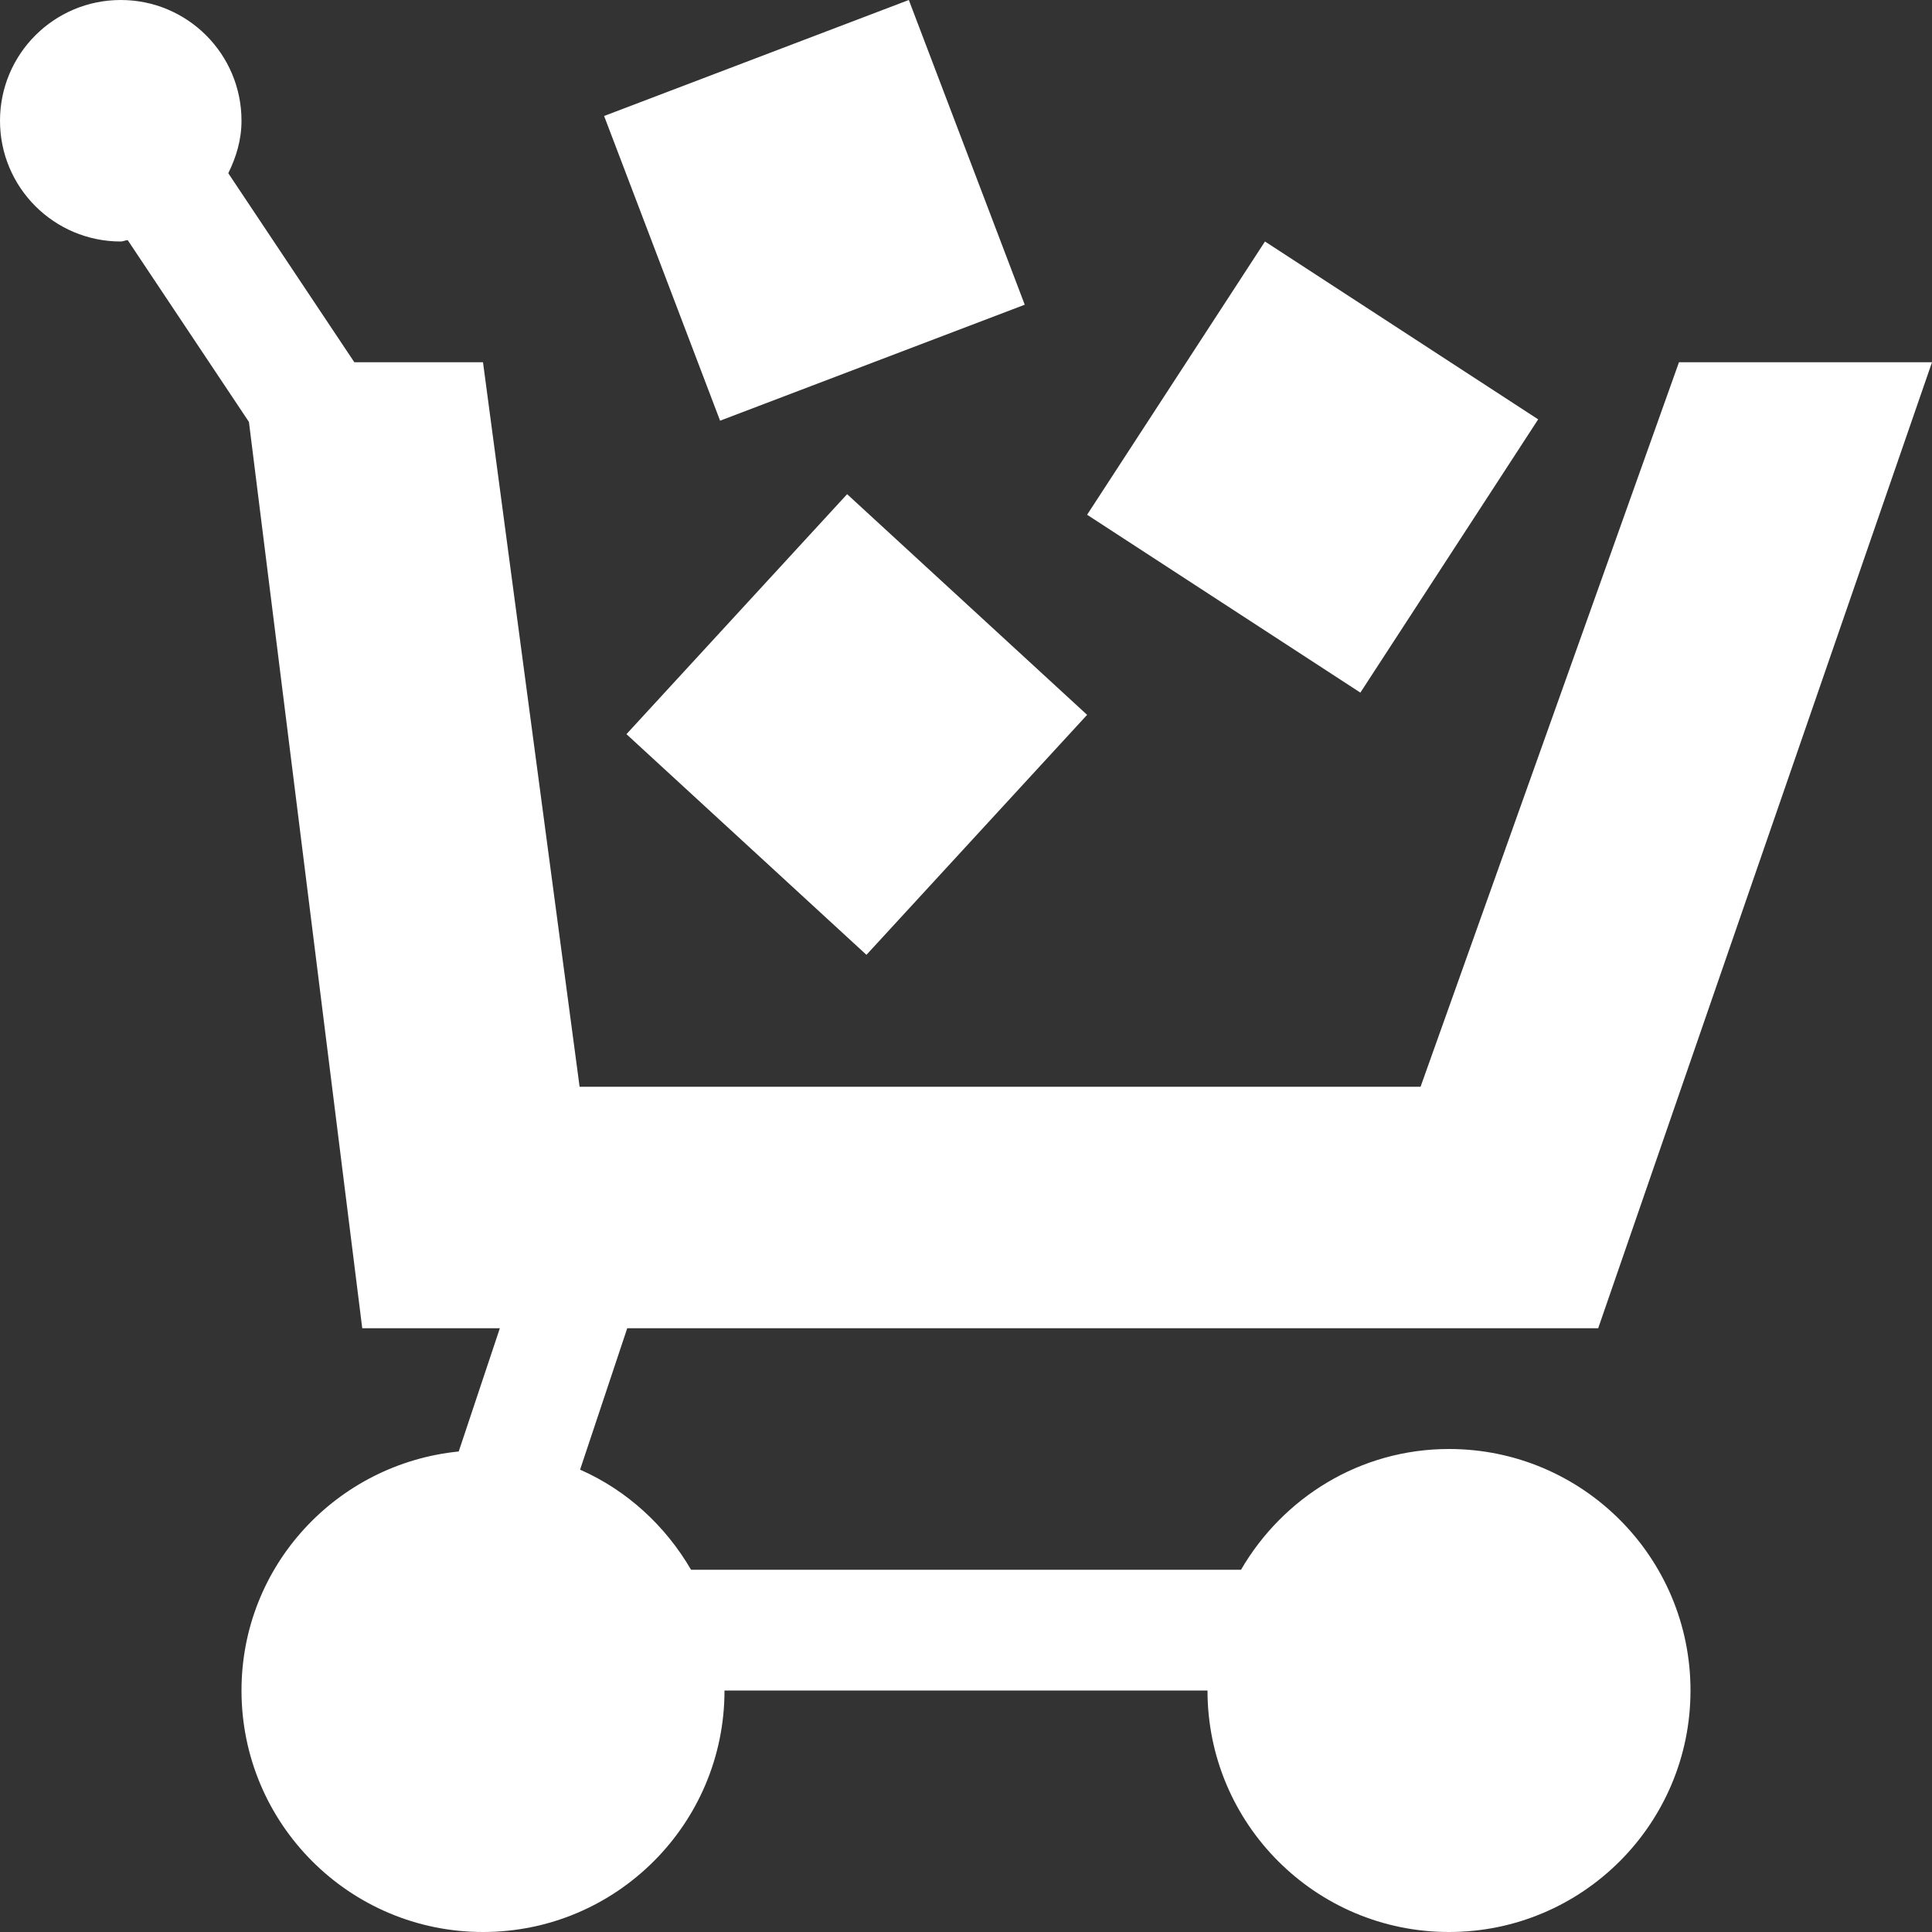 <!-- Modulus Futuramo Icons 2014 --><svg xmlns="http://www.w3.org/2000/svg" x="0px" y="0px" width="64px" height="64px" viewBox="0 0 32 32"><rect x="0" y="0" width="32" height="32" fill="#333333" stroke="none"/><path fill="#ffffff" d="M27.809,6H32l-5.529,16H10.389l-0.781,2.342c0.777,0.342,1.414,0.93,1.838,1.658h9.109 c0.693-1.191,1.969-2,3.445-2c2.209,0,4,1.791,4,4s-1.791,4-4,4s-4-1.791-4-4h-8c0,2.209-1.791,4-4,4s-4-1.791-4-4 c0-2.07,1.58-3.756,3.598-3.959L8.279,22H6L4.123,6.988L2.115,3.977C2.076,3.979,2.041,4,2,4C0.895,4,0,3.105,0,2s0.895-2,2-2 s2,0.895,2,2c0,0.316-0.088,0.604-0.219,0.869L5.869,6H8l1.6,12h13.929L27.809,6z M10.376,12.16l3.975,3.655l3.655-3.975 l-3.975-3.655L10.376,12.16z M16.973,5.047L15.053,0l-5.047,1.921l1.921,5.047L16.973,5.047z M25.477,6.946L20.952,4l-2.946,4.526 l4.526,2.946L25.477,6.946z"></path></svg>
